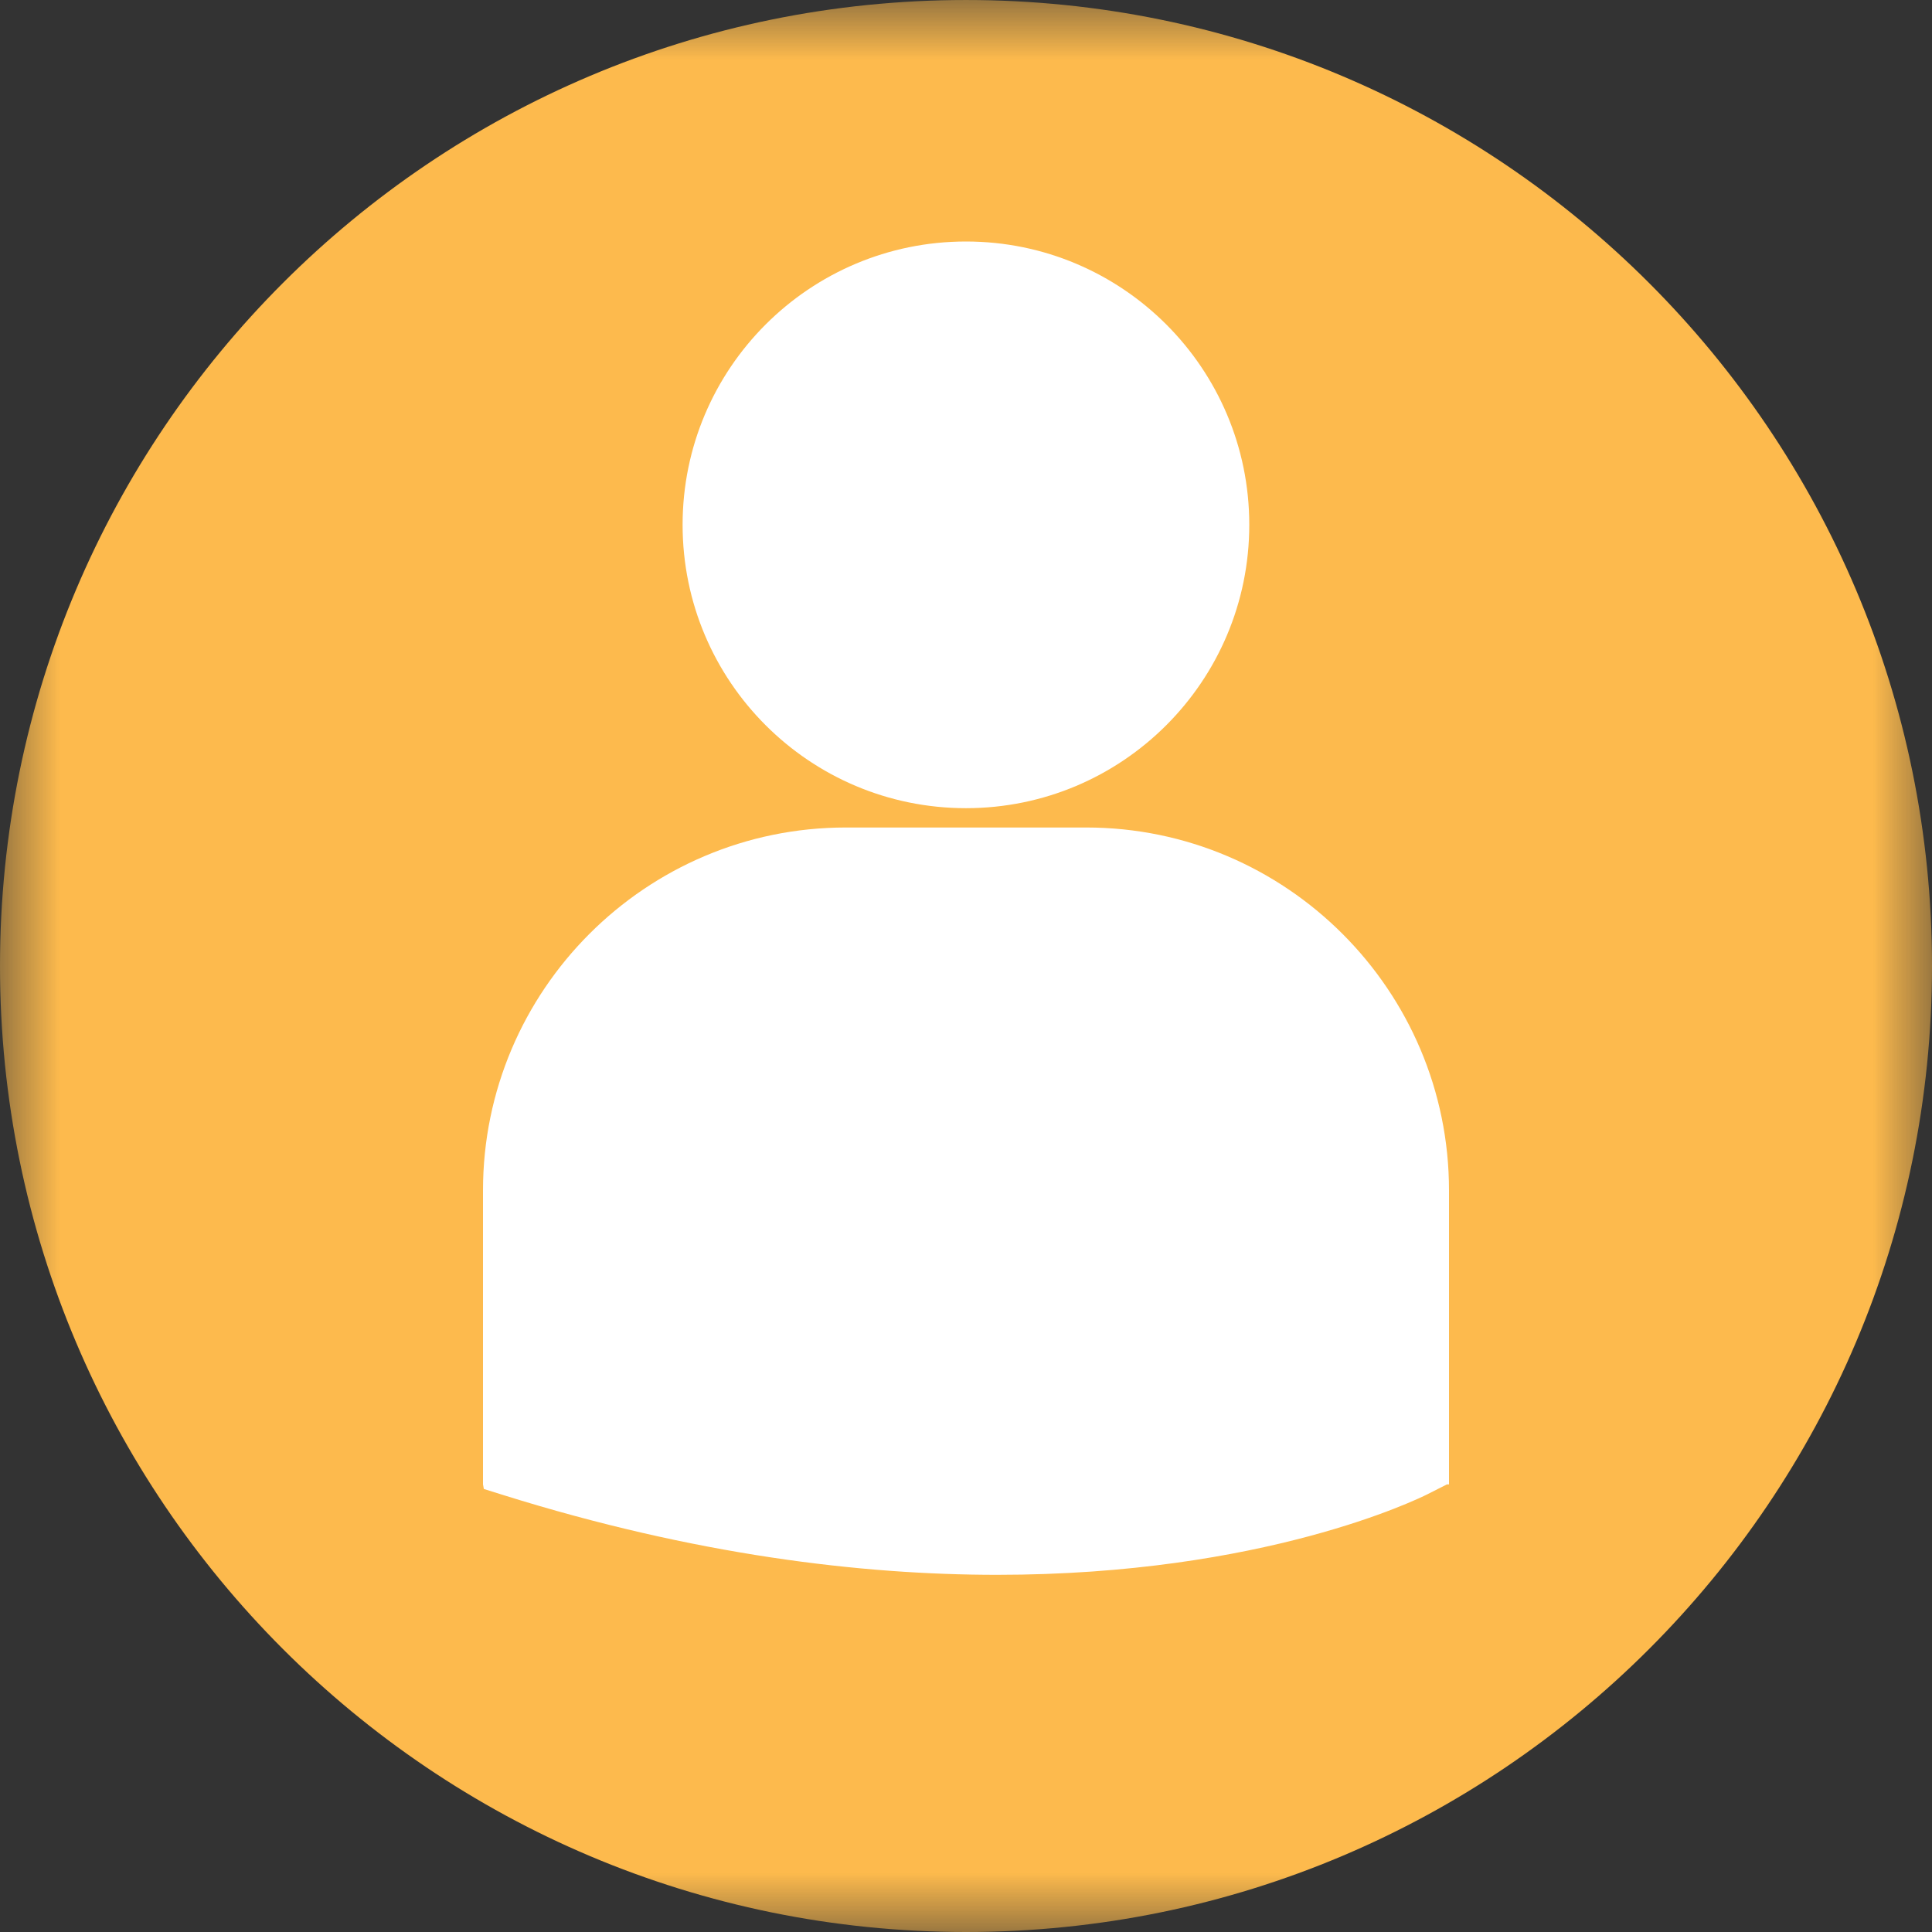 <?xml version="1.0" encoding="UTF-8"?>
<svg width="16px" height="16px" viewBox="0 0 16 16" version="1.1" xmlns="http://www.w3.org/2000/svg" xmlns:xlink="http://www.w3.org/1999/xlink">
    <rect x="0" y="0" width="16" height="16" fill="#333333" stroke="none"/>
    <!-- Generator: Sketch 48.1 (47250) - http://www.bohemiancoding.com/sketch -->
    <title>icon/title/user</title>
    <desc>Created with Sketch.</desc>
    <defs>
        <polygon id="path-1" points="8.67361738e-21 6.4e-05 8.67361738e-21 16 16 16 16 6.4e-05"></polygon>
    </defs>
    <g id="Symbols" stroke="none" stroke-width="1" fill="none" fill-rule="evenodd">
        <g id="icon/title/user">
            <g id="Page-1">
                <g id="Group-3">
                    <mask id="mask-2" fill="white">
                        <use xlink:href="#path-1"></use>
                    </mask>
                    <g id="Clip-2"></g>
                    <path d="M16,8 C16,12.418 12.418,16 8,16 C3.582,16 -0,12.418 -0,8 C-0,3.582 3.582,6.4e-05 8,6.4e-05 C12.418,6.4e-05 16,3.582 16,8" id="Fill-1" fill="#FDBA4D" mask="url(#mask-2)"></path>
                </g>
                <path d="M8.996,6.853 L7.004,6.853 C5.347,6.853 4,8.202 4,9.858 L4,12.293 L4.007,12.331 L4.173,12.383 C5.754,12.877 7.129,13.042 8.258,13.042 C10.466,13.042 11.746,12.413 11.825,12.373 L11.983,12.293 L12,12.293 L12,9.858 C12,8.202 10.651,6.853 8.996,6.853 M8,6.693 C9.295,6.693 10.346,5.643 10.346,4.346 C10.346,3.05 9.295,2 8,2 C6.704,2 5.653,3.051 5.653,4.346 C5.653,5.643 6.704,6.693 8,6.693" id="Fill-4" fill="#FFFFFF"></path>
            </g>
        </g>
    </g>
</svg>